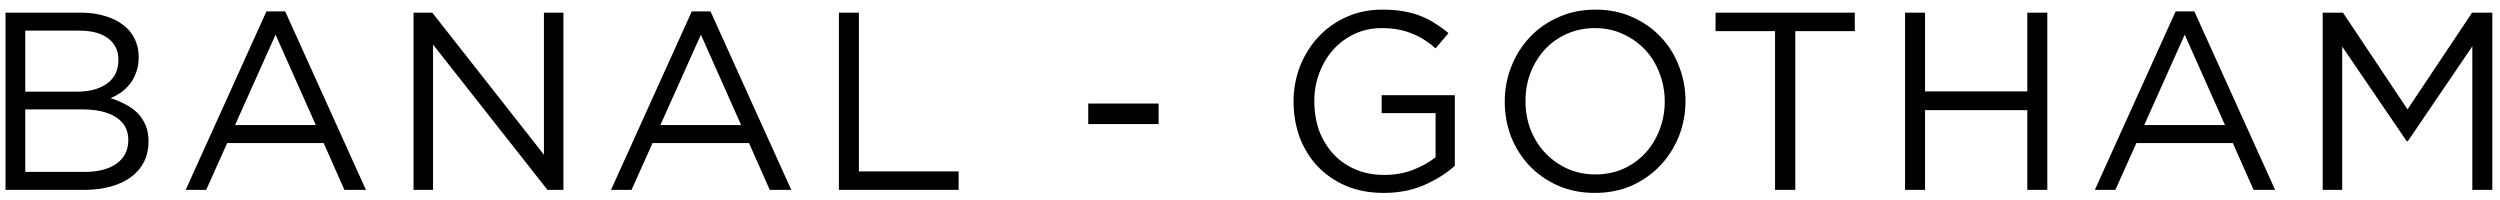 <svg width="237" height="19" viewBox="0 0 237 19" fill="none" xmlns="http://www.w3.org/2000/svg">
<path d="M7.675 1.2H0.523V18H7.987C8.899 18 9.731 17.896 10.483 17.688C11.235 17.48 11.875 17.184 12.403 16.8C12.947 16.4 13.363 15.912 13.651 15.336C13.939 14.76 14.083 14.112 14.083 13.392C14.083 12.816 13.987 12.304 13.795 11.856C13.603 11.408 13.347 11.024 13.027 10.704C12.707 10.384 12.323 10.112 11.875 9.888C11.443 9.648 10.979 9.456 10.483 9.312C10.819 9.168 11.139 8.992 11.443 8.784C11.763 8.56 12.051 8.288 12.307 7.968C12.563 7.648 12.763 7.28 12.907 6.864C13.067 6.448 13.147 5.96 13.147 5.4C13.147 4.76 13.019 4.184 12.763 3.672C12.507 3.144 12.139 2.704 11.659 2.352C11.179 1.984 10.603 1.704 9.931 1.512C9.259 1.304 8.507 1.2 7.675 1.2ZM7.363 8.688H2.395V2.904H7.507C8.707 2.904 9.627 3.152 10.267 3.648C10.907 4.144 11.227 4.816 11.227 5.664C11.227 6.656 10.867 7.408 10.147 7.92C9.427 8.432 8.499 8.688 7.363 8.688ZM8.035 16.296H2.395V10.368H7.699C9.171 10.368 10.283 10.624 11.035 11.136C11.787 11.632 12.163 12.344 12.163 13.272C12.163 14.232 11.795 14.976 11.059 15.504C10.323 16.032 9.315 16.296 8.035 16.296ZM27.035 1.08H25.259L17.603 18H19.547L21.539 13.56H30.683L32.651 18H34.691L27.035 1.08ZM29.939 11.856H22.283L26.123 3.288L29.939 11.856ZM51.564 14.664L40.98 1.2H39.204V18H41.052V4.224L51.9 18H53.412V1.2H51.564V14.664ZM67.357 1.08H65.581L57.925 18H59.869L61.861 13.56H71.005L72.973 18H75.013L67.357 1.08ZM70.261 11.856H62.605L66.445 3.288L70.261 11.856ZM79.526 18H90.878V16.248H81.422V1.2H79.526V18ZM109.837 11.76V9.816H103.165V11.76H109.837ZM137.917 15.72V9.024H130.981V10.728H136.093V14.904C135.517 15.368 134.805 15.768 133.957 16.104C133.109 16.424 132.205 16.584 131.245 16.584C130.221 16.584 129.301 16.408 128.485 16.056C127.669 15.704 126.973 15.216 126.397 14.592C125.821 13.968 125.373 13.232 125.053 12.384C124.749 11.52 124.597 10.584 124.597 9.576C124.597 8.632 124.757 7.744 125.077 6.912C125.397 6.064 125.837 5.328 126.397 4.704C126.957 4.08 127.629 3.584 128.413 3.216C129.197 2.848 130.053 2.664 130.981 2.664C131.573 2.664 132.109 2.712 132.589 2.808C133.085 2.904 133.533 3.04 133.933 3.216C134.349 3.376 134.733 3.576 135.085 3.816C135.437 4.04 135.773 4.296 136.093 4.584L137.317 3.144C136.901 2.792 136.469 2.48 136.021 2.208C135.589 1.92 135.117 1.68 134.605 1.488C134.109 1.296 133.565 1.152 132.973 1.056C132.397 0.96 131.757 0.912 131.053 0.912C129.789 0.912 128.637 1.152 127.597 1.632C126.573 2.096 125.693 2.728 124.957 3.528C124.221 4.328 123.645 5.256 123.229 6.312C122.829 7.368 122.629 8.472 122.629 9.624C122.629 10.824 122.821 11.952 123.205 13.008C123.605 14.064 124.173 14.984 124.909 15.768C125.661 16.552 126.557 17.168 127.597 17.616C128.653 18.064 129.845 18.288 131.173 18.288C132.597 18.288 133.877 18.04 135.013 17.544C136.165 17.032 137.133 16.424 137.917 15.72ZM159.785 9.576C159.785 8.408 159.577 7.304 159.161 6.264C158.761 5.208 158.185 4.288 157.433 3.504C156.681 2.704 155.777 2.072 154.721 1.608C153.681 1.144 152.521 0.912 151.241 0.912C149.961 0.912 148.793 1.152 147.737 1.632C146.681 2.096 145.777 2.728 145.025 3.528C144.273 4.328 143.689 5.256 143.273 6.312C142.857 7.352 142.649 8.456 142.649 9.624C142.649 10.792 142.849 11.904 143.249 12.96C143.665 14 144.249 14.92 145.001 15.72C145.753 16.504 146.649 17.128 147.689 17.592C148.745 18.056 149.913 18.288 151.193 18.288C152.473 18.288 153.641 18.056 154.697 17.592C155.753 17.112 156.657 16.472 157.409 15.672C158.161 14.872 158.745 13.952 159.161 12.912C159.577 11.856 159.785 10.744 159.785 9.576ZM157.817 9.624C157.817 10.584 157.649 11.488 157.313 12.336C156.993 13.168 156.545 13.896 155.969 14.52C155.393 15.144 154.697 15.64 153.881 16.008C153.081 16.36 152.201 16.536 151.241 16.536C150.281 16.536 149.393 16.352 148.577 15.984C147.777 15.616 147.081 15.12 146.489 14.496C145.897 13.872 145.433 13.136 145.097 12.288C144.777 11.44 144.617 10.536 144.617 9.576C144.617 8.616 144.777 7.72 145.097 6.888C145.433 6.04 145.889 5.304 146.465 4.68C147.041 4.056 147.729 3.568 148.529 3.216C149.345 2.848 150.233 2.664 151.193 2.664C152.153 2.664 153.033 2.848 153.833 3.216C154.649 3.584 155.353 4.08 155.945 4.704C156.537 5.328 156.993 6.064 157.313 6.912C157.649 7.76 157.817 8.664 157.817 9.624ZM170.195 2.952H175.835V1.2H162.635V2.952H168.275V18H170.195V2.952ZM192.19 10.44V18H194.086V1.2H192.19V8.664H182.494V1.2H180.598V18H182.494V10.44H192.19ZM208.024 1.08H206.248L198.592 18H200.536L202.528 13.56H211.672L213.64 18H215.68L208.024 1.08ZM210.928 11.856H203.272L207.112 3.288L210.928 11.856ZM234.377 4.392V18H236.273V1.2H234.353L228.233 10.368L222.113 1.2H220.193V18H222.041V4.416L228.161 13.392H228.257L234.377 4.392Z" fill="black"/>
</svg>
